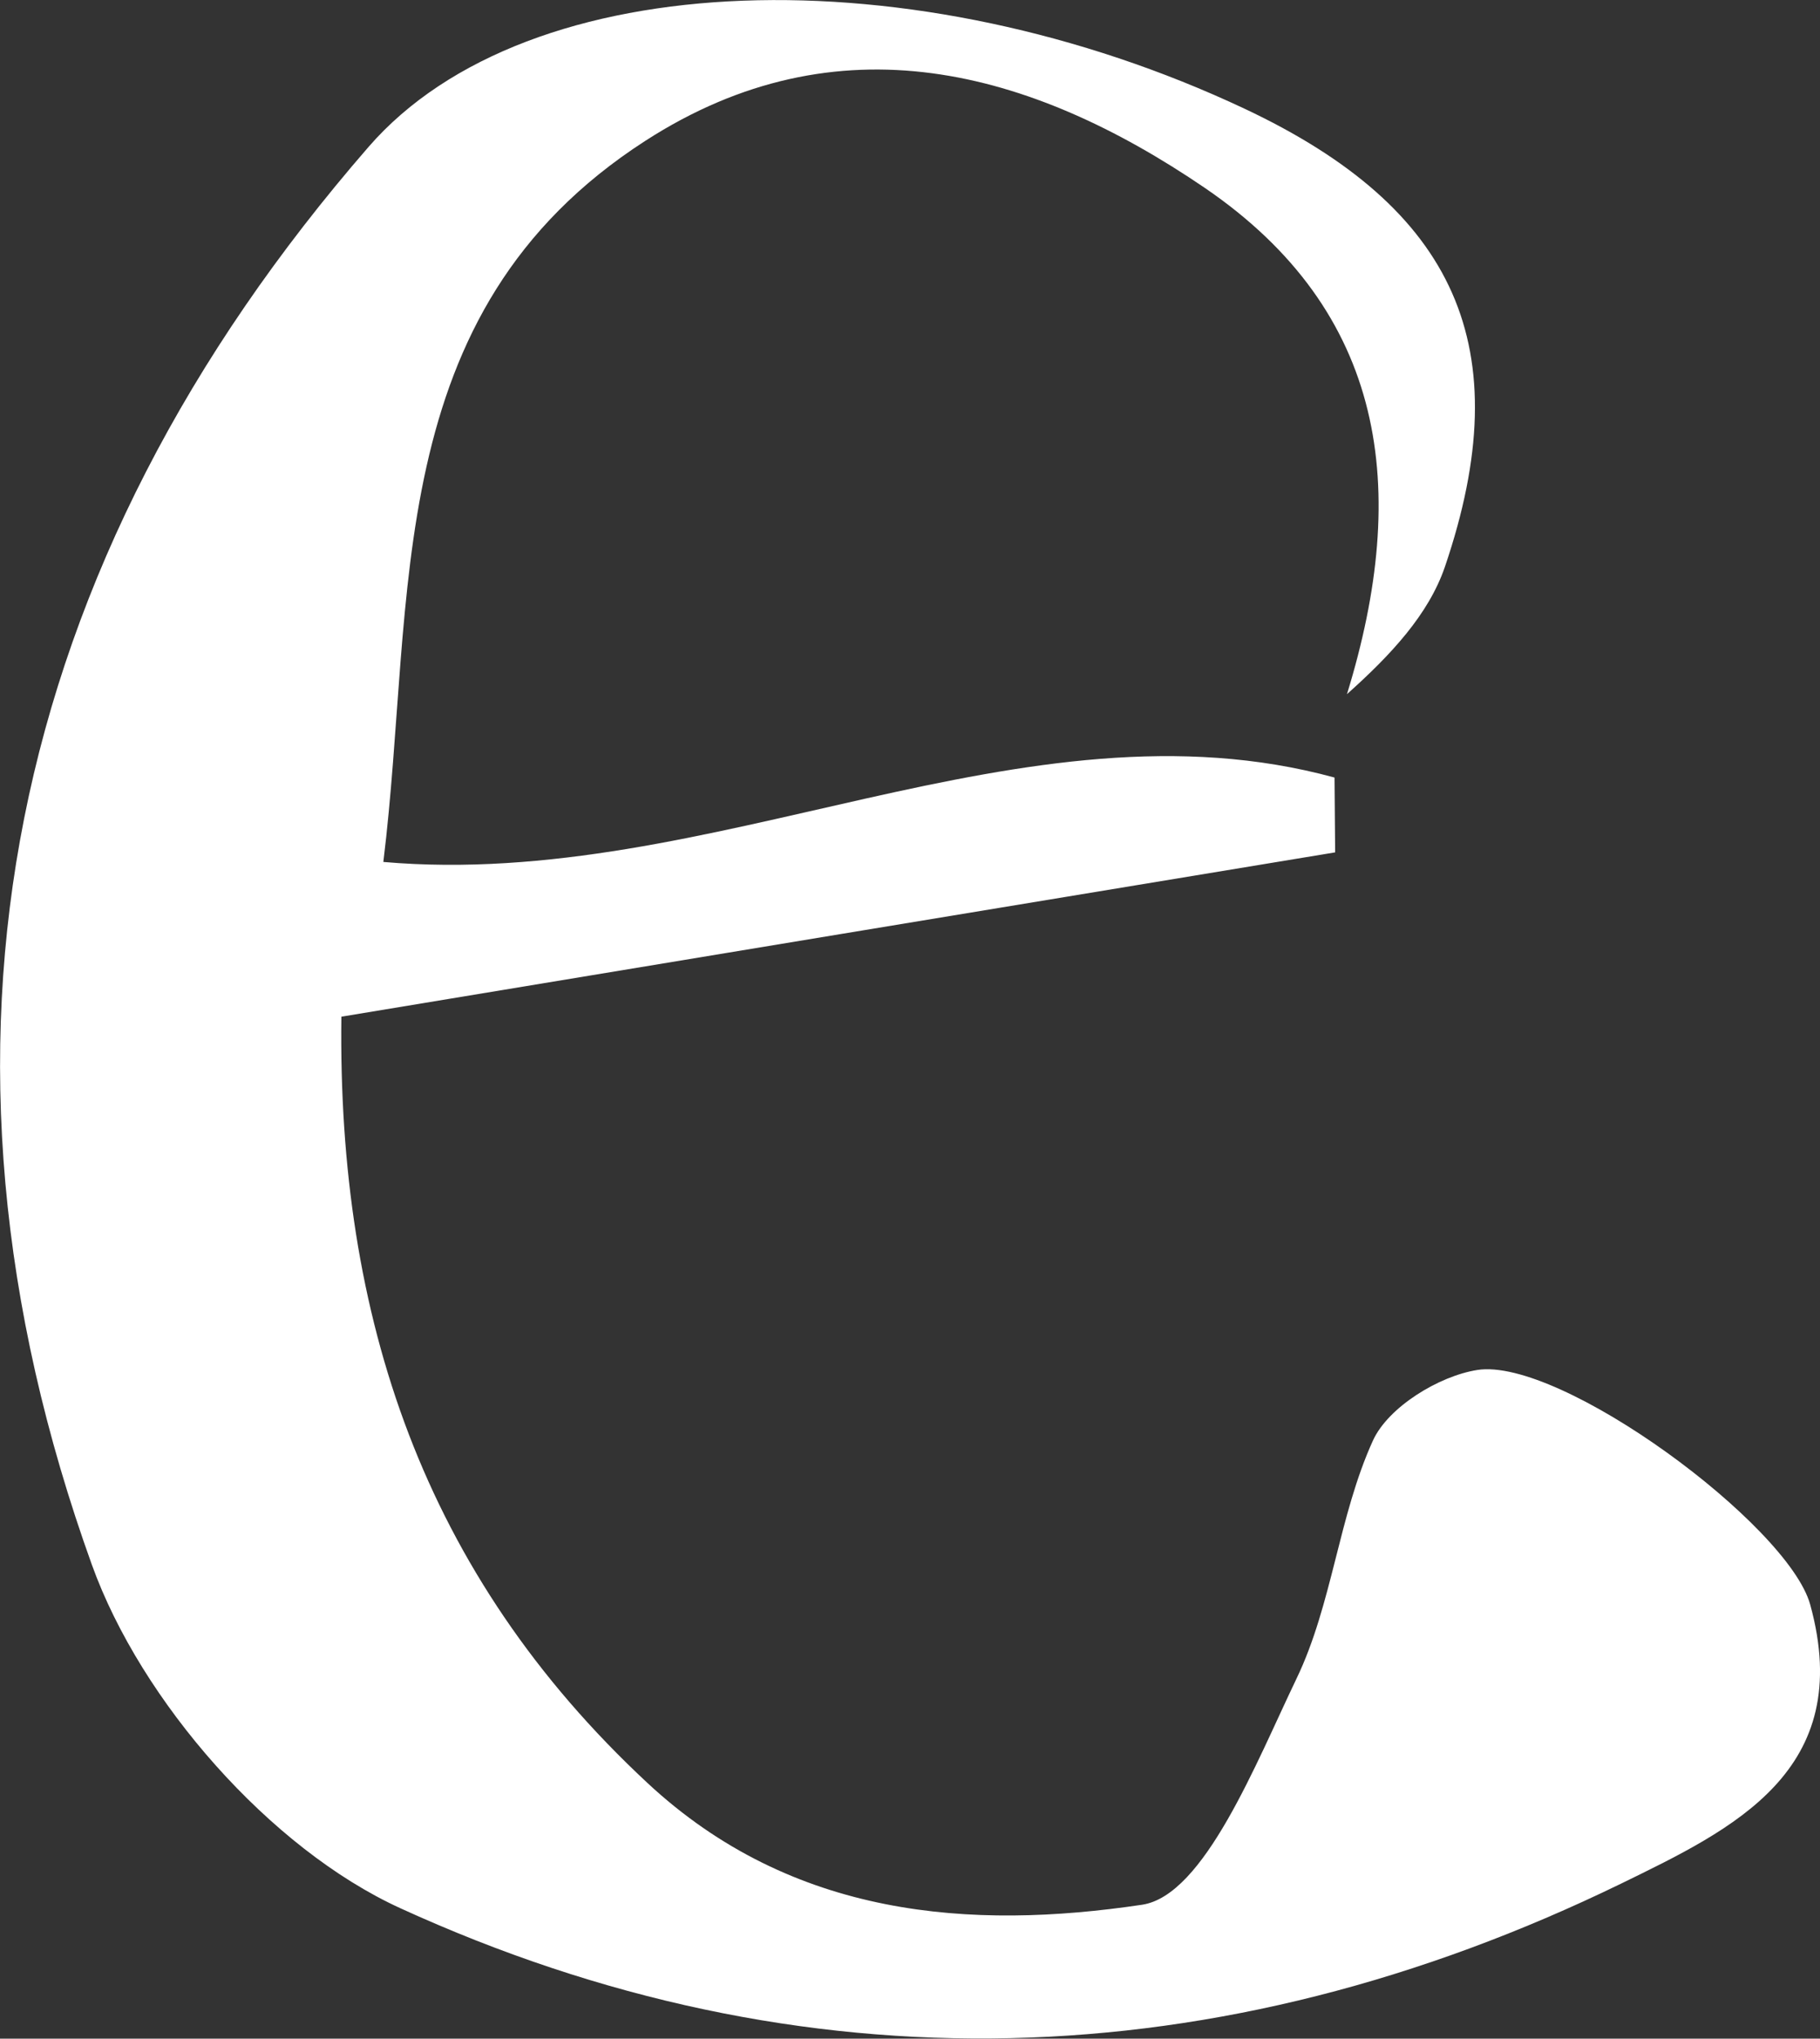 <?xml version="1.0" encoding="UTF-8"?>
<svg id="_레이어_2" data-name="레이어 2" xmlns="http://www.w3.org/2000/svg" viewBox="0 0 89.3 100">
  <rect x="0" y="0" width="89.3" height="100" fill="#333333" stroke="none"/>
  <defs>
    <style>
      .cls-1 {
        fill: #fff;
        stroke-width: 0px;
      }
    </style>
  </defs>
  <g id="_레이어_1-2" data-name="레이어 1">
    <path class="cls-1" d="M18.81,42.28c16.18,1.41,31.37-8.32,46.67-4.14.01,1.22.02,2.45.03,3.67-16.05,2.65-32.1,5.3-48.76,8.06-.19,14.75,4.01,27.34,15.01,37.58,7.13,6.64,15.91,7.23,24.28,5.98,3.05-.46,5.59-6.96,7.57-11.08,1.76-3.65,2.07-8,3.76-11.7.75-1.63,3.22-3.15,5.11-3.45,4.08-.65,15.26,7.59,16.34,11.51,2.25,8.17-3.82,11.02-9.29,13.69-19.72,9.59-40.18,10.21-59.89,1.2-6.39-2.92-12.72-10.15-15.13-16.84C-4.65,51.33.29,27.68,18.08,7.21c7.84-9.03,26.83-9.48,42.98-1.88,10.39,4.89,13.49,11.72,9.84,22.46-.8,2.35-2.66,4.34-4.81,6.26,3.11-10.1,1.92-18.76-6.97-24.83C50.55,3.38,41.1.82,31.66,6.91c-13.09,8.44-11.25,22.38-12.85,35.36Z"/>
  </g>
</svg>